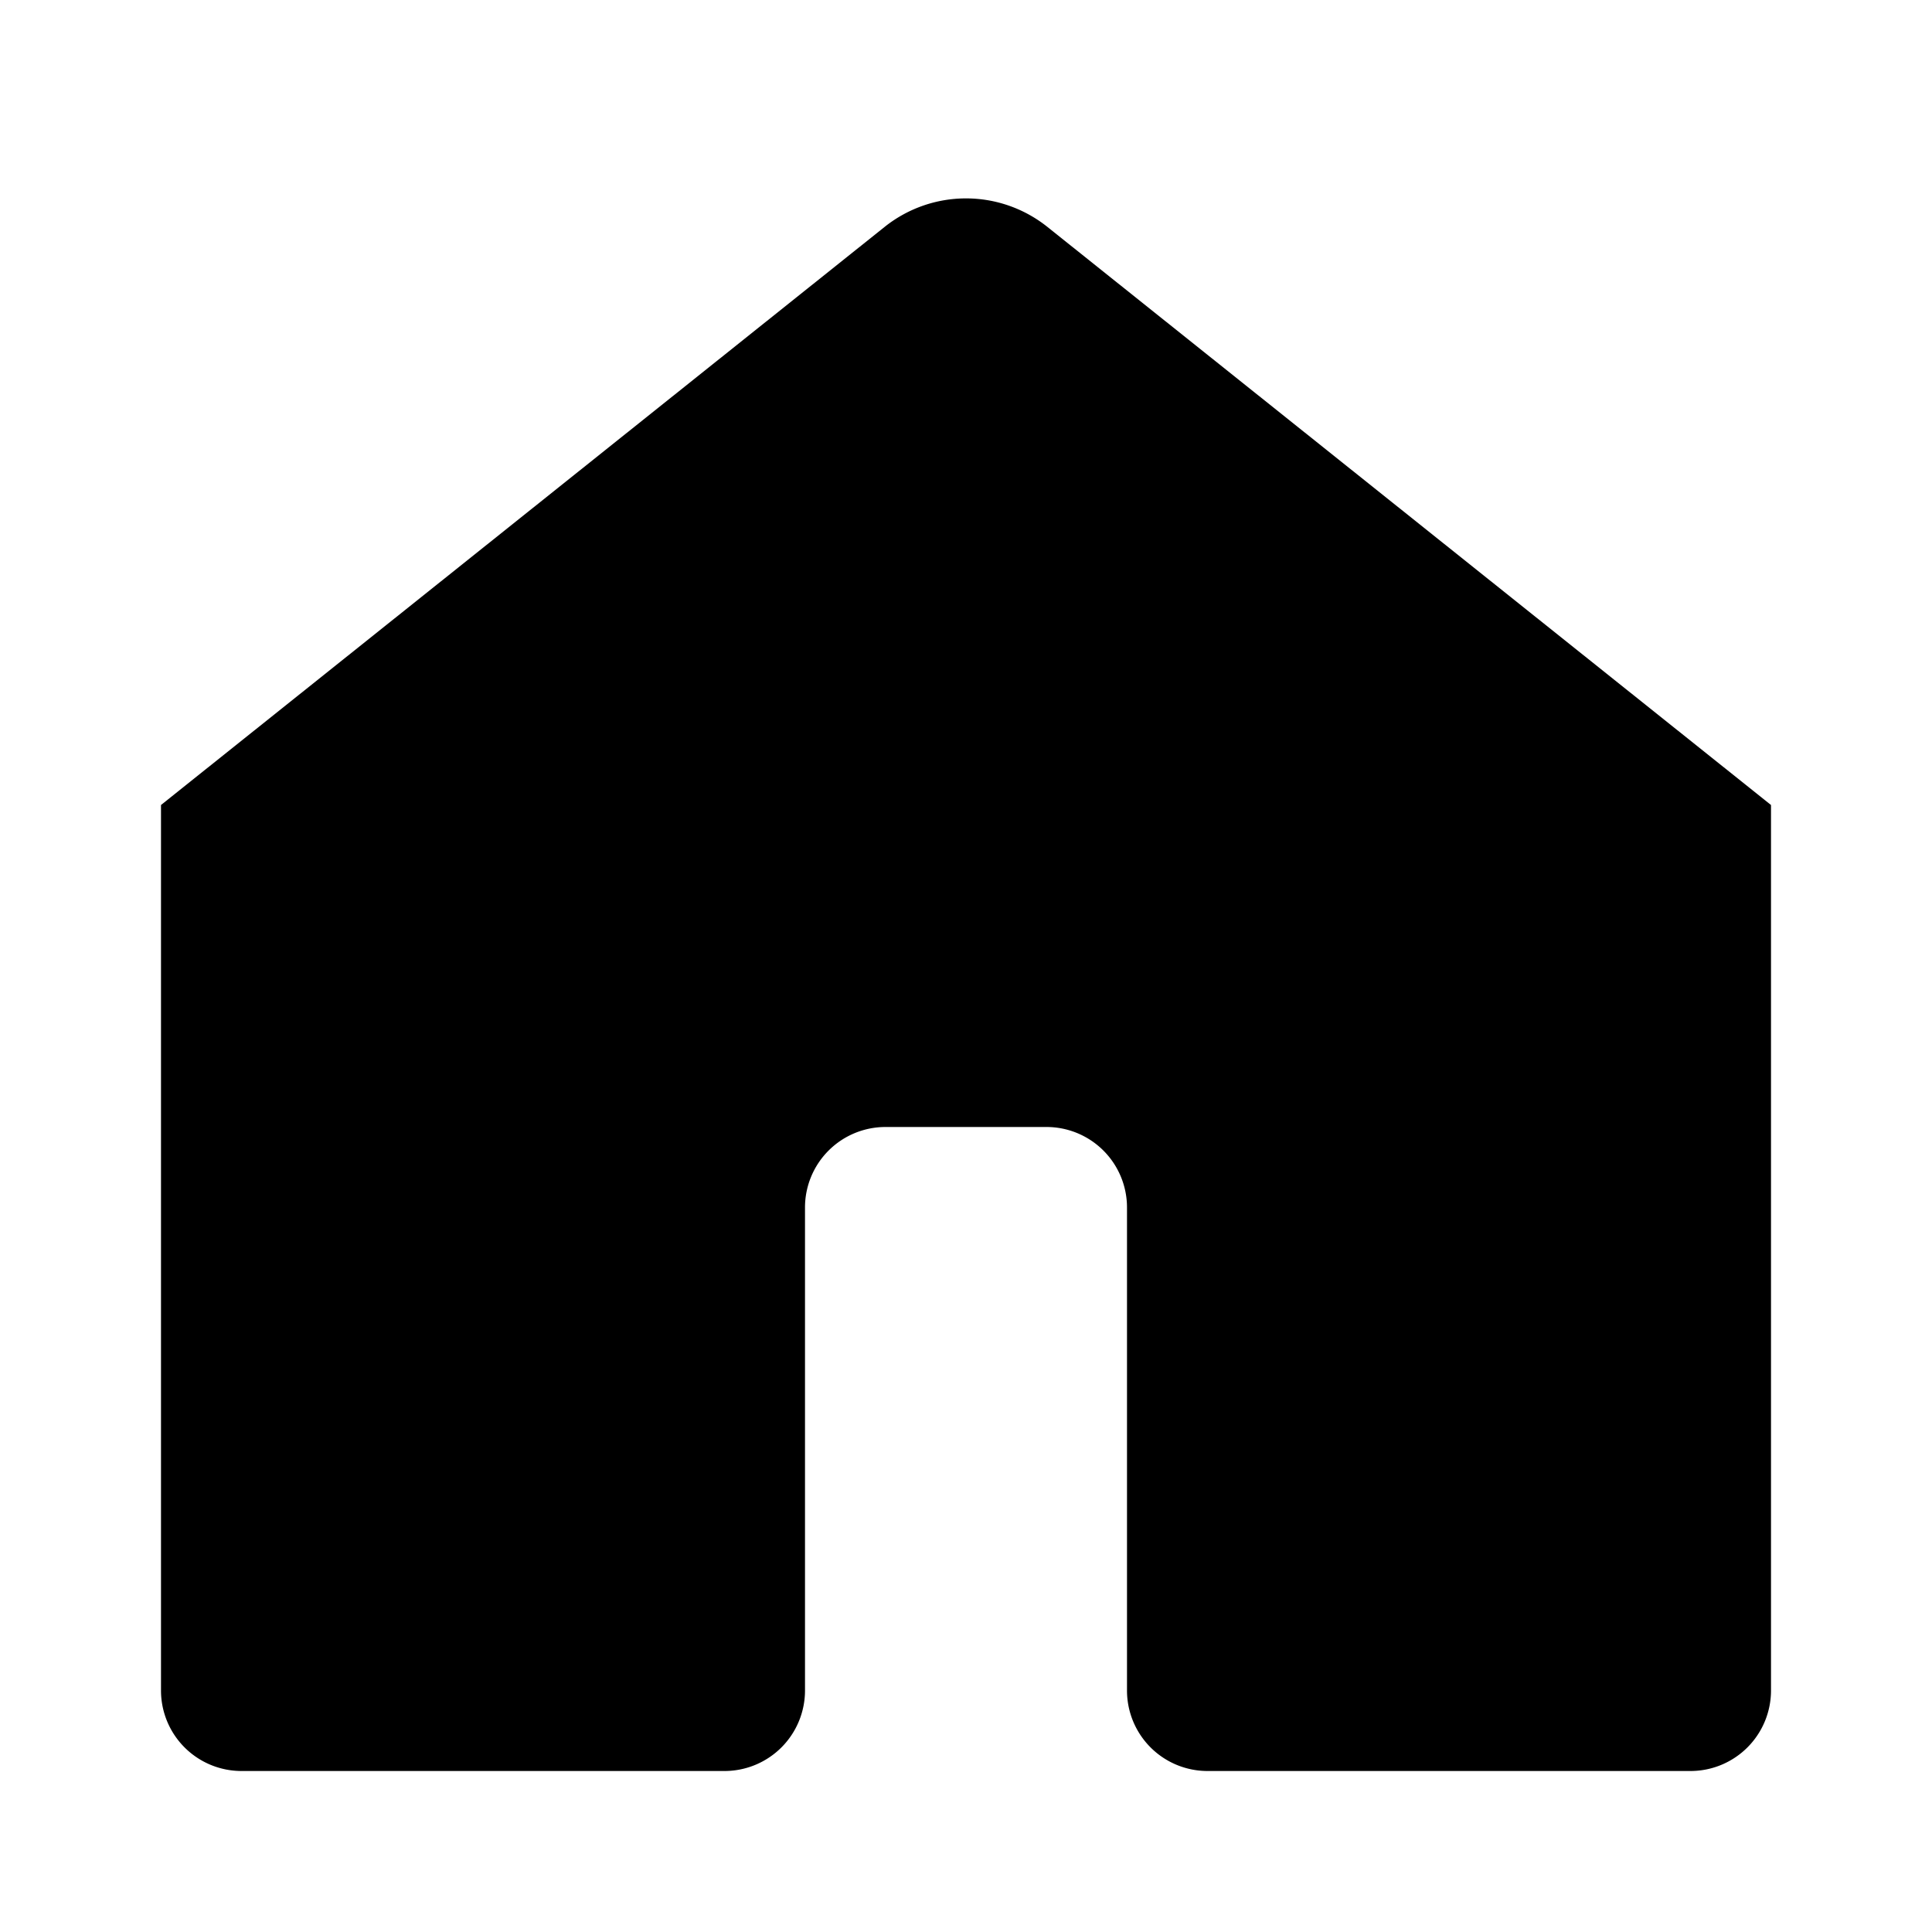 <svg width="1em" height="1em" id="General" xmlns="http://www.w3.org/2000/svg" viewBox="0 0 24 24"><g id="gen001-010"><g id="gen001"><path d="M11,2.81,2,10V21a1,1,0,0,0,1,1H9a1,1,0,0,0,1-1V15a1,1,0,0,1,1-1h2a1,1,0,0,1,1,1v6a1,1,0,0,0,1,1h6a1,1,0,0,0,1-1V10L13,2.81A1.62,1.62,0,0,0,11,2.81Z"/></g></g></svg>
